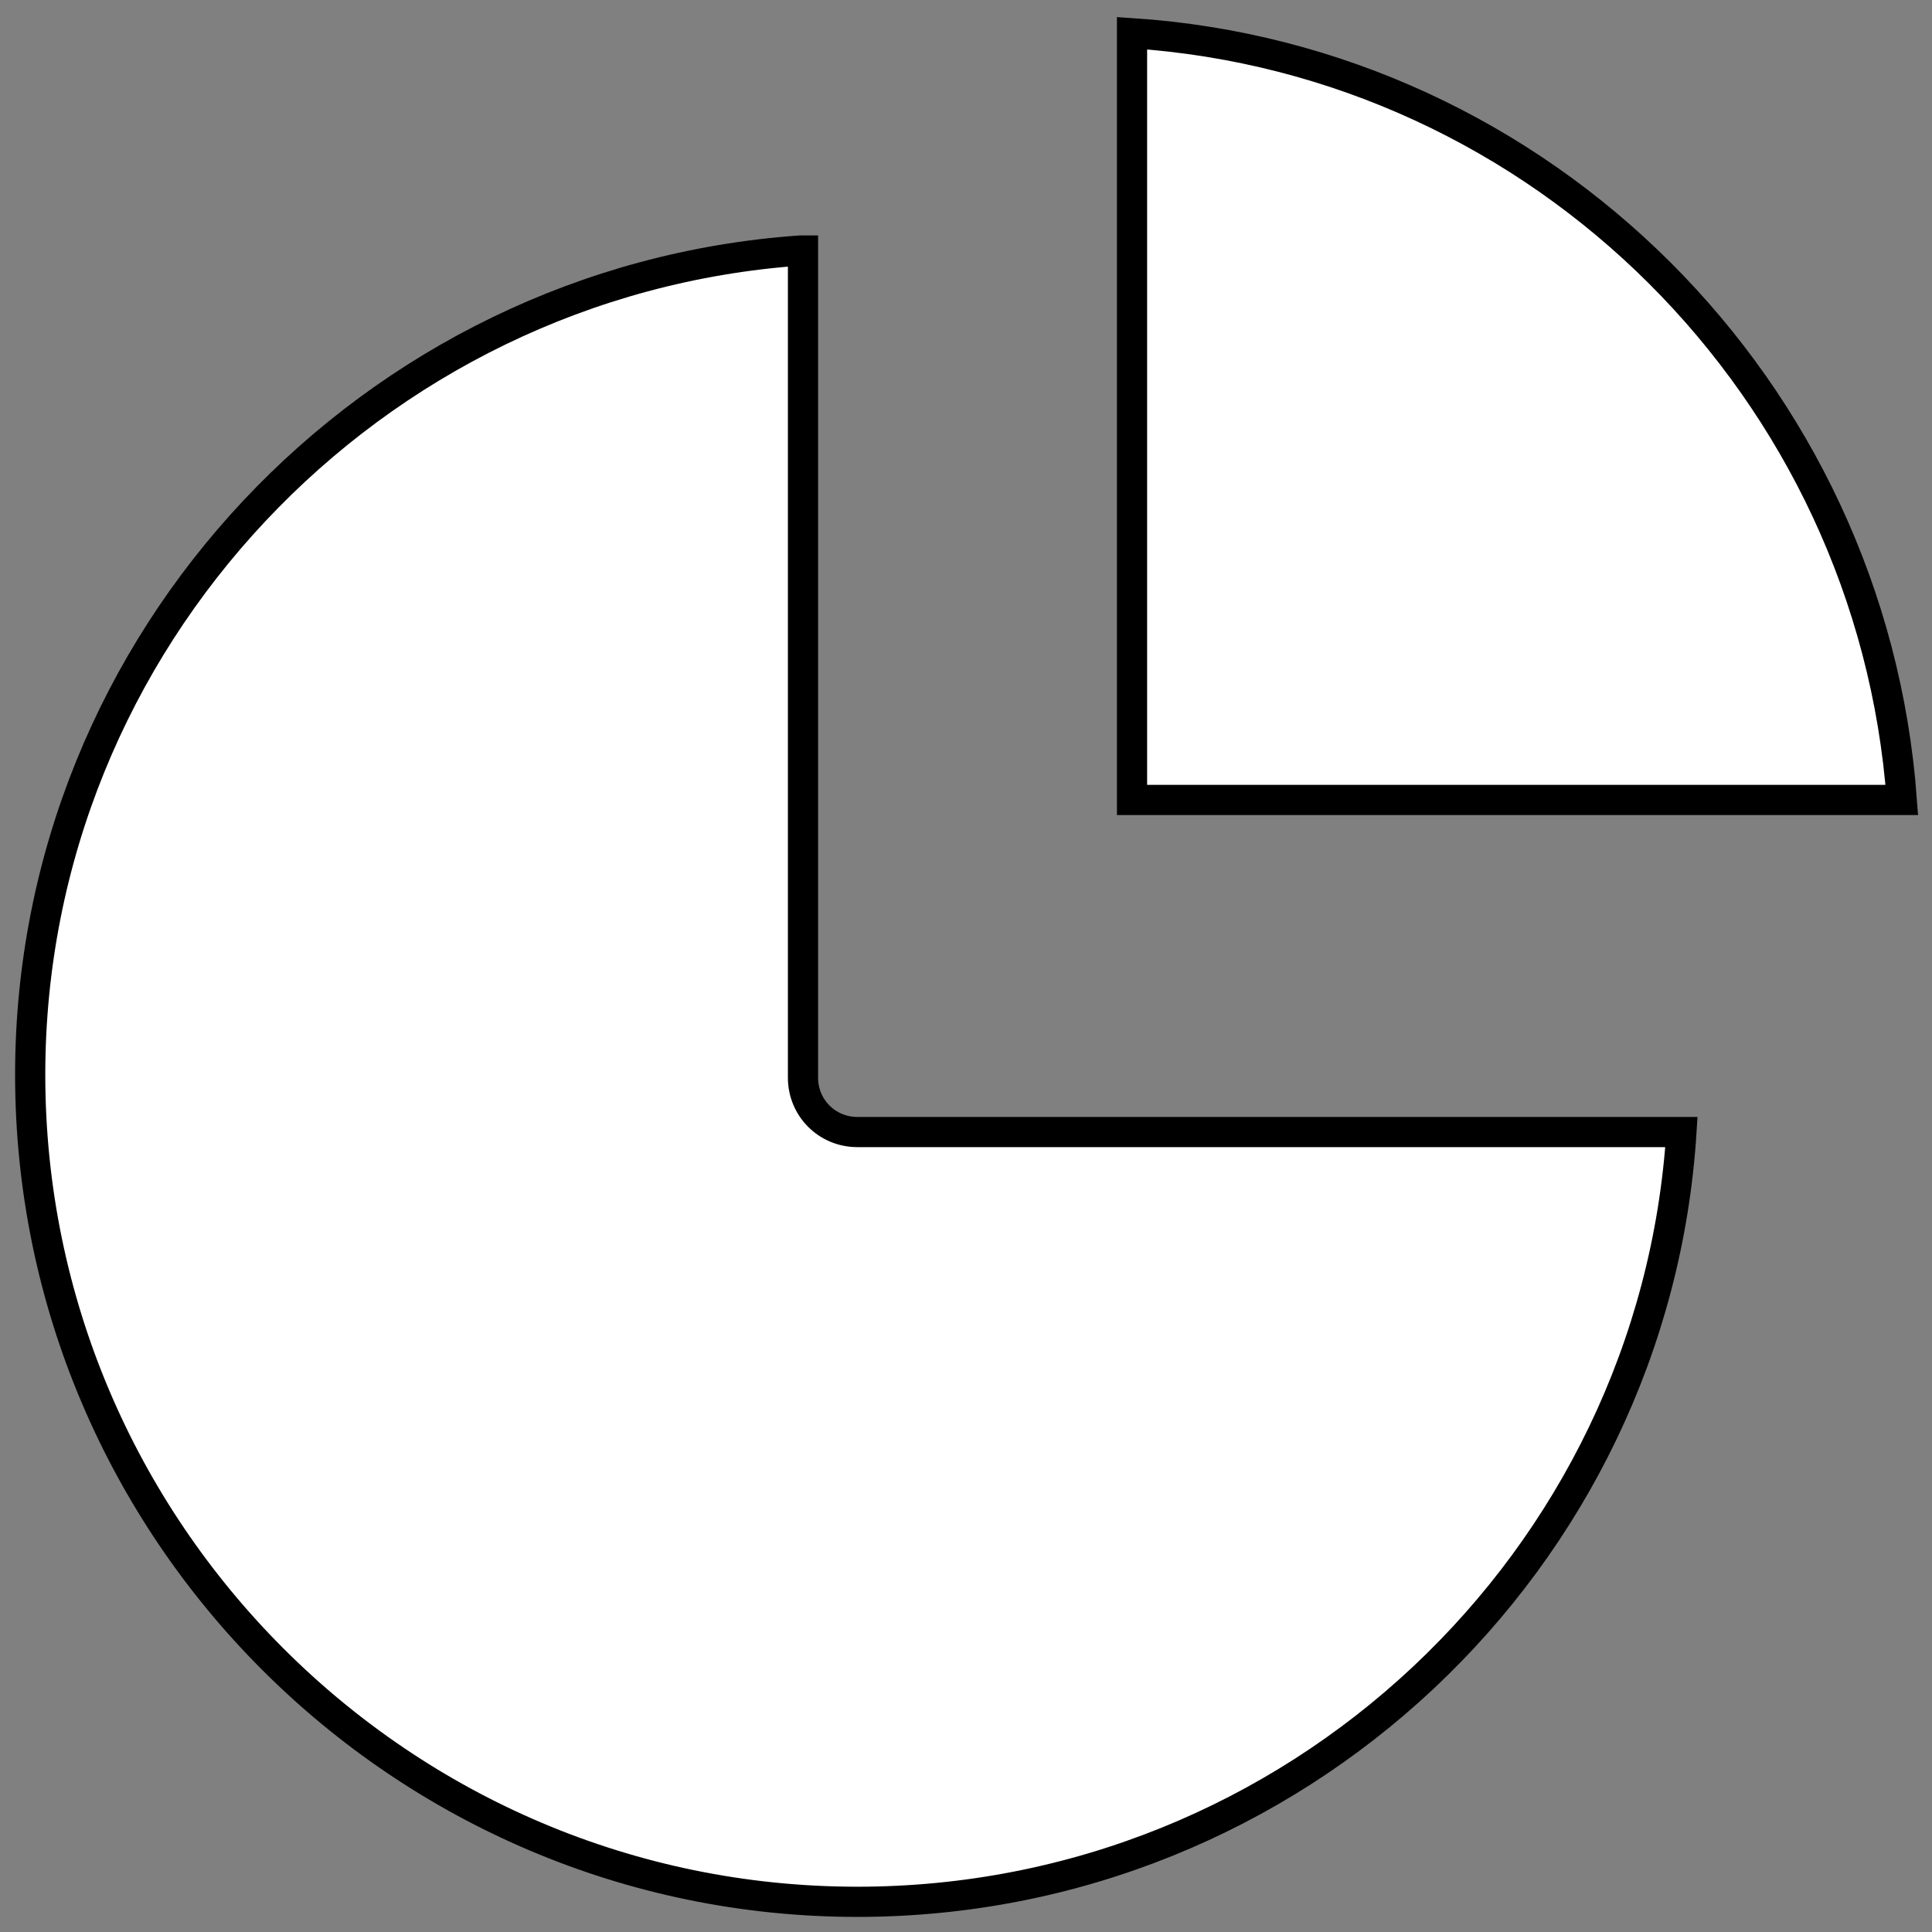 <?xml version="1.0" encoding="utf-8"?>
<!-- Generator: Adobe Illustrator 21.0.0, SVG Export Plug-In . SVG Version: 6.00 Build 0)  -->
<svg version="1.1" id="Layer_1" xmlns="http://www.w3.org/2000/svg" xmlns:xlink="http://www.w3.org/1999/xlink" x="0px" y="0px"
	 width="64px" height="64px" viewBox="0 0 64 64" enable-background="new 0 0 64 64" xml:space="preserve">
<rect x="0" y="0" width="64" height="64" fill="#808080" stroke="none"/>
<path fill="#FFFFFF" stroke="#000000" stroke-miterlimit="10" d="M26.5,8.3C12.3,9.3,1,21.2,1,35.6C1,50.7,13.3,63,28.4,63
	c14.5,0,26.4-11.3,27.3-25.5H28.4c-1,0-1.8-0.8-1.8-1.8V8.3z"/>
<path fill="#FFFFFF" stroke="#000000" stroke-miterlimit="10" d="M37.5,26.5h25.5C62,12.9,51.1,2,37.5,1.1
	C37.5,1.1,37.5,26.5,37.5,26.5z"/>
<g>
</g>
<g>
</g>
<g>
</g>
<g>
</g>
<g>
</g>
<g>
</g>
<g>
</g>
<g>
</g>
<g>
</g>
<g>
</g>
<g>
</g>
<g>
</g>
<g>
</g>
<g>
</g>
<g>
</g>
</svg>
